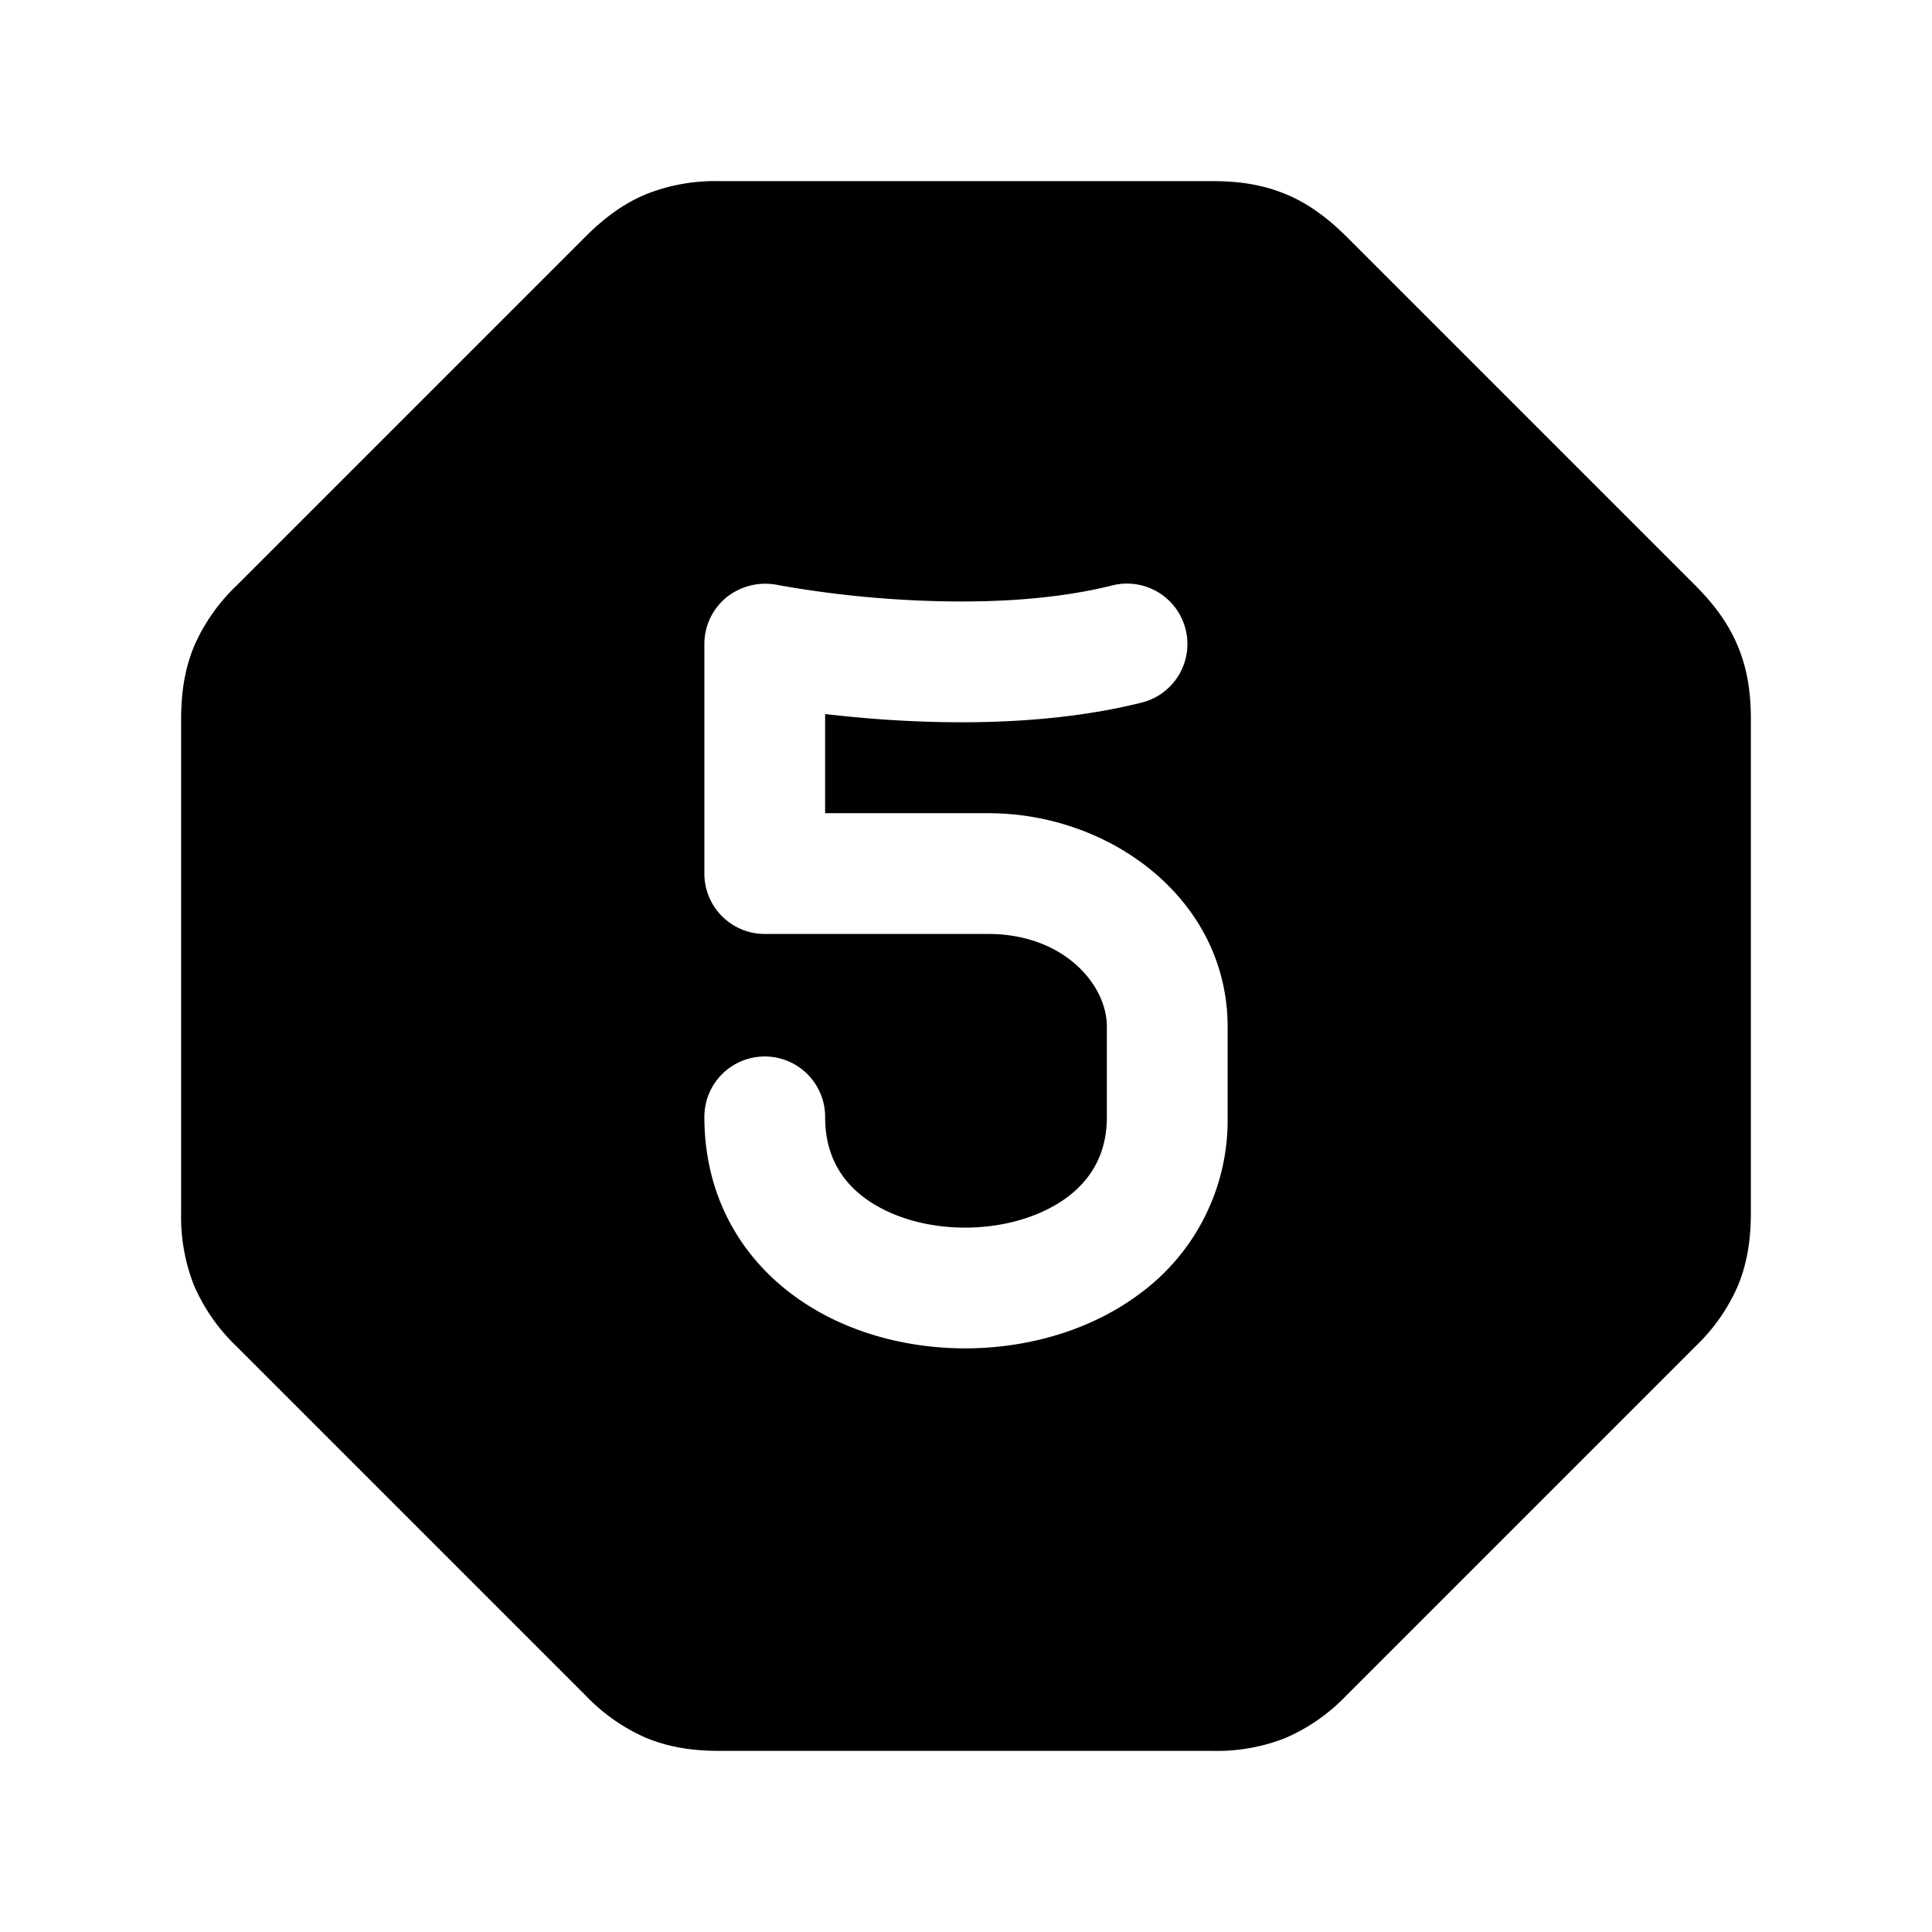 <svg width="24" height="24" fill="currentColor" viewBox="0 0 24 24" xmlns="http://www.w3.org/2000/svg"><path d="M7.275 2.938c.221-.22.463-.408.762-.53a2.32 2.32 0 0 1 .9-.158h6.126c.302 0 .602.036.9.158.299.122.54.31.762.53l4.337 4.337c.22.221.408.463.53.762.123.298.158.598.158.9v6.126c0 .313-.039.616-.163.914a2.32 2.32 0 0 1-.525.748l-4.337 4.337a2.317 2.317 0 0 1-.762.53 2.32 2.32 0 0 1-.9.158H8.937c-.313 0-.616-.039-.914-.163a2.319 2.319 0 0 1-.748-.525l-4.337-4.337a2.317 2.317 0 0 1-.53-.762 2.32 2.32 0 0 1-.158-.9V8.937c0-.313.039-.616.163-.914a2.32 2.32 0 0 1 .525-.748zm1.75 4.482A.75.75 0 0 0 8.75 8v2.852a.75.75 0 0 0 .75.75h2.778c.927 0 1.472.621 1.472 1.152v1.12c0 .453-.19.768-.484.992-.316.239-.774.382-1.269.384-.494.002-.95-.139-1.264-.375-.292-.22-.483-.537-.483-1.001a.75.75 0 0 0-1.5 0c0 .961.434 1.71 1.08 2.198.624.471 1.417.68 2.173.678.755-.003 1.547-.218 2.169-.689a2.673 2.673 0 0 0 1.078-2.187v-1.12c0-1.57-1.444-2.652-2.972-2.652H10.25V8.87c.206.024.441.047.697.066.906.064 2.123.07 3.235-.208a.75.75 0 0 0-.364-1.456c-.749.188-1.601.22-2.356.19a13.174 13.174 0 0 1-1.431-.134 10.617 10.617 0 0 1-.364-.06.774.774 0 0 0-.642.152"/></svg>